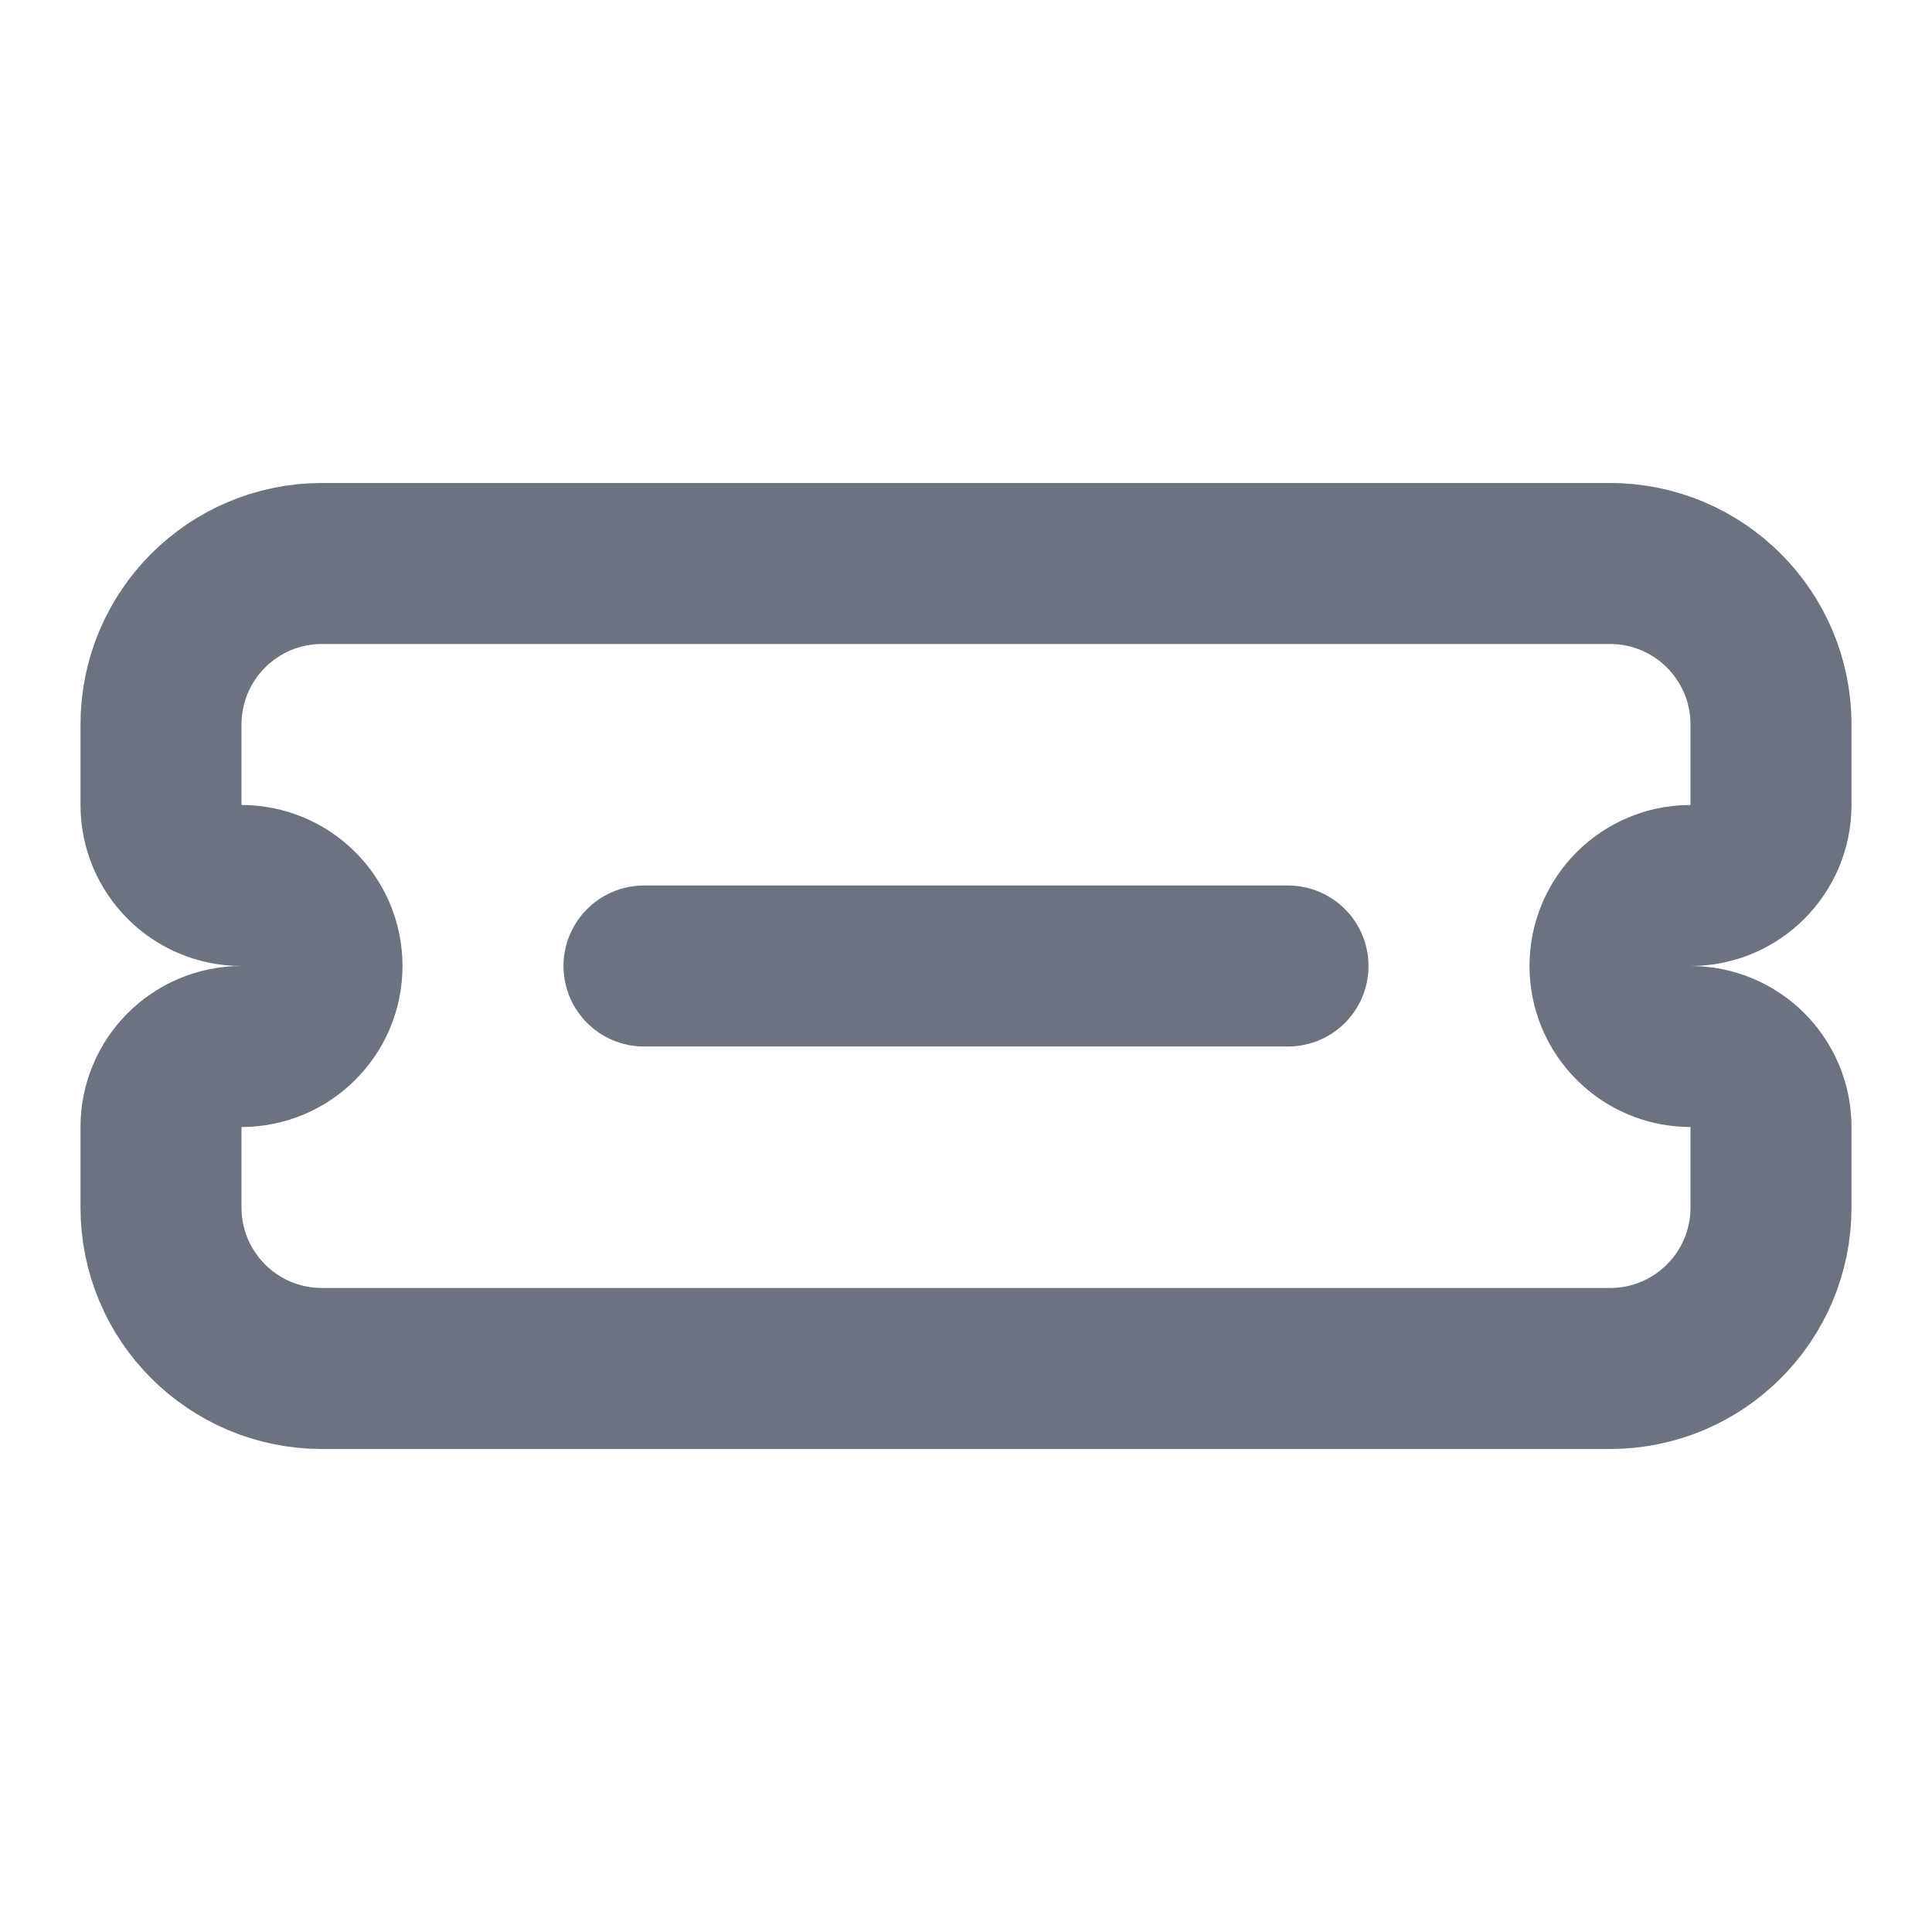 <svg width="24" height="24" viewBox="0 0 24 24" fill="none" xmlns="http://www.w3.org/2000/svg">
<path d="M2 9C2 7.895 2.895 7 4 7H20C21.105 7 22 7.895 22 9V10C22 10.552 21.552 11 21 11C20.448 11 20 11.448 20 12C20 12.552 20.448 13 21 13C21.552 13 22 13.448 22 14V15C22 16.105 21.105 17 20 17H4C2.895 17 2 16.105 2 15V14C2 13.448 2.448 13 3 13C3.552 13 4 12.552 4 12C4 11.448 3.552 11 3 11C2.448 11 2 10.552 2 10V9Z" stroke="#6B7280" stroke-width="2" stroke-linecap="round" stroke-linejoin="round"/>
<path d="M8 12H16" stroke="#6B7280" stroke-width="2" stroke-linecap="round" stroke-linejoin="round"/>
</svg>
